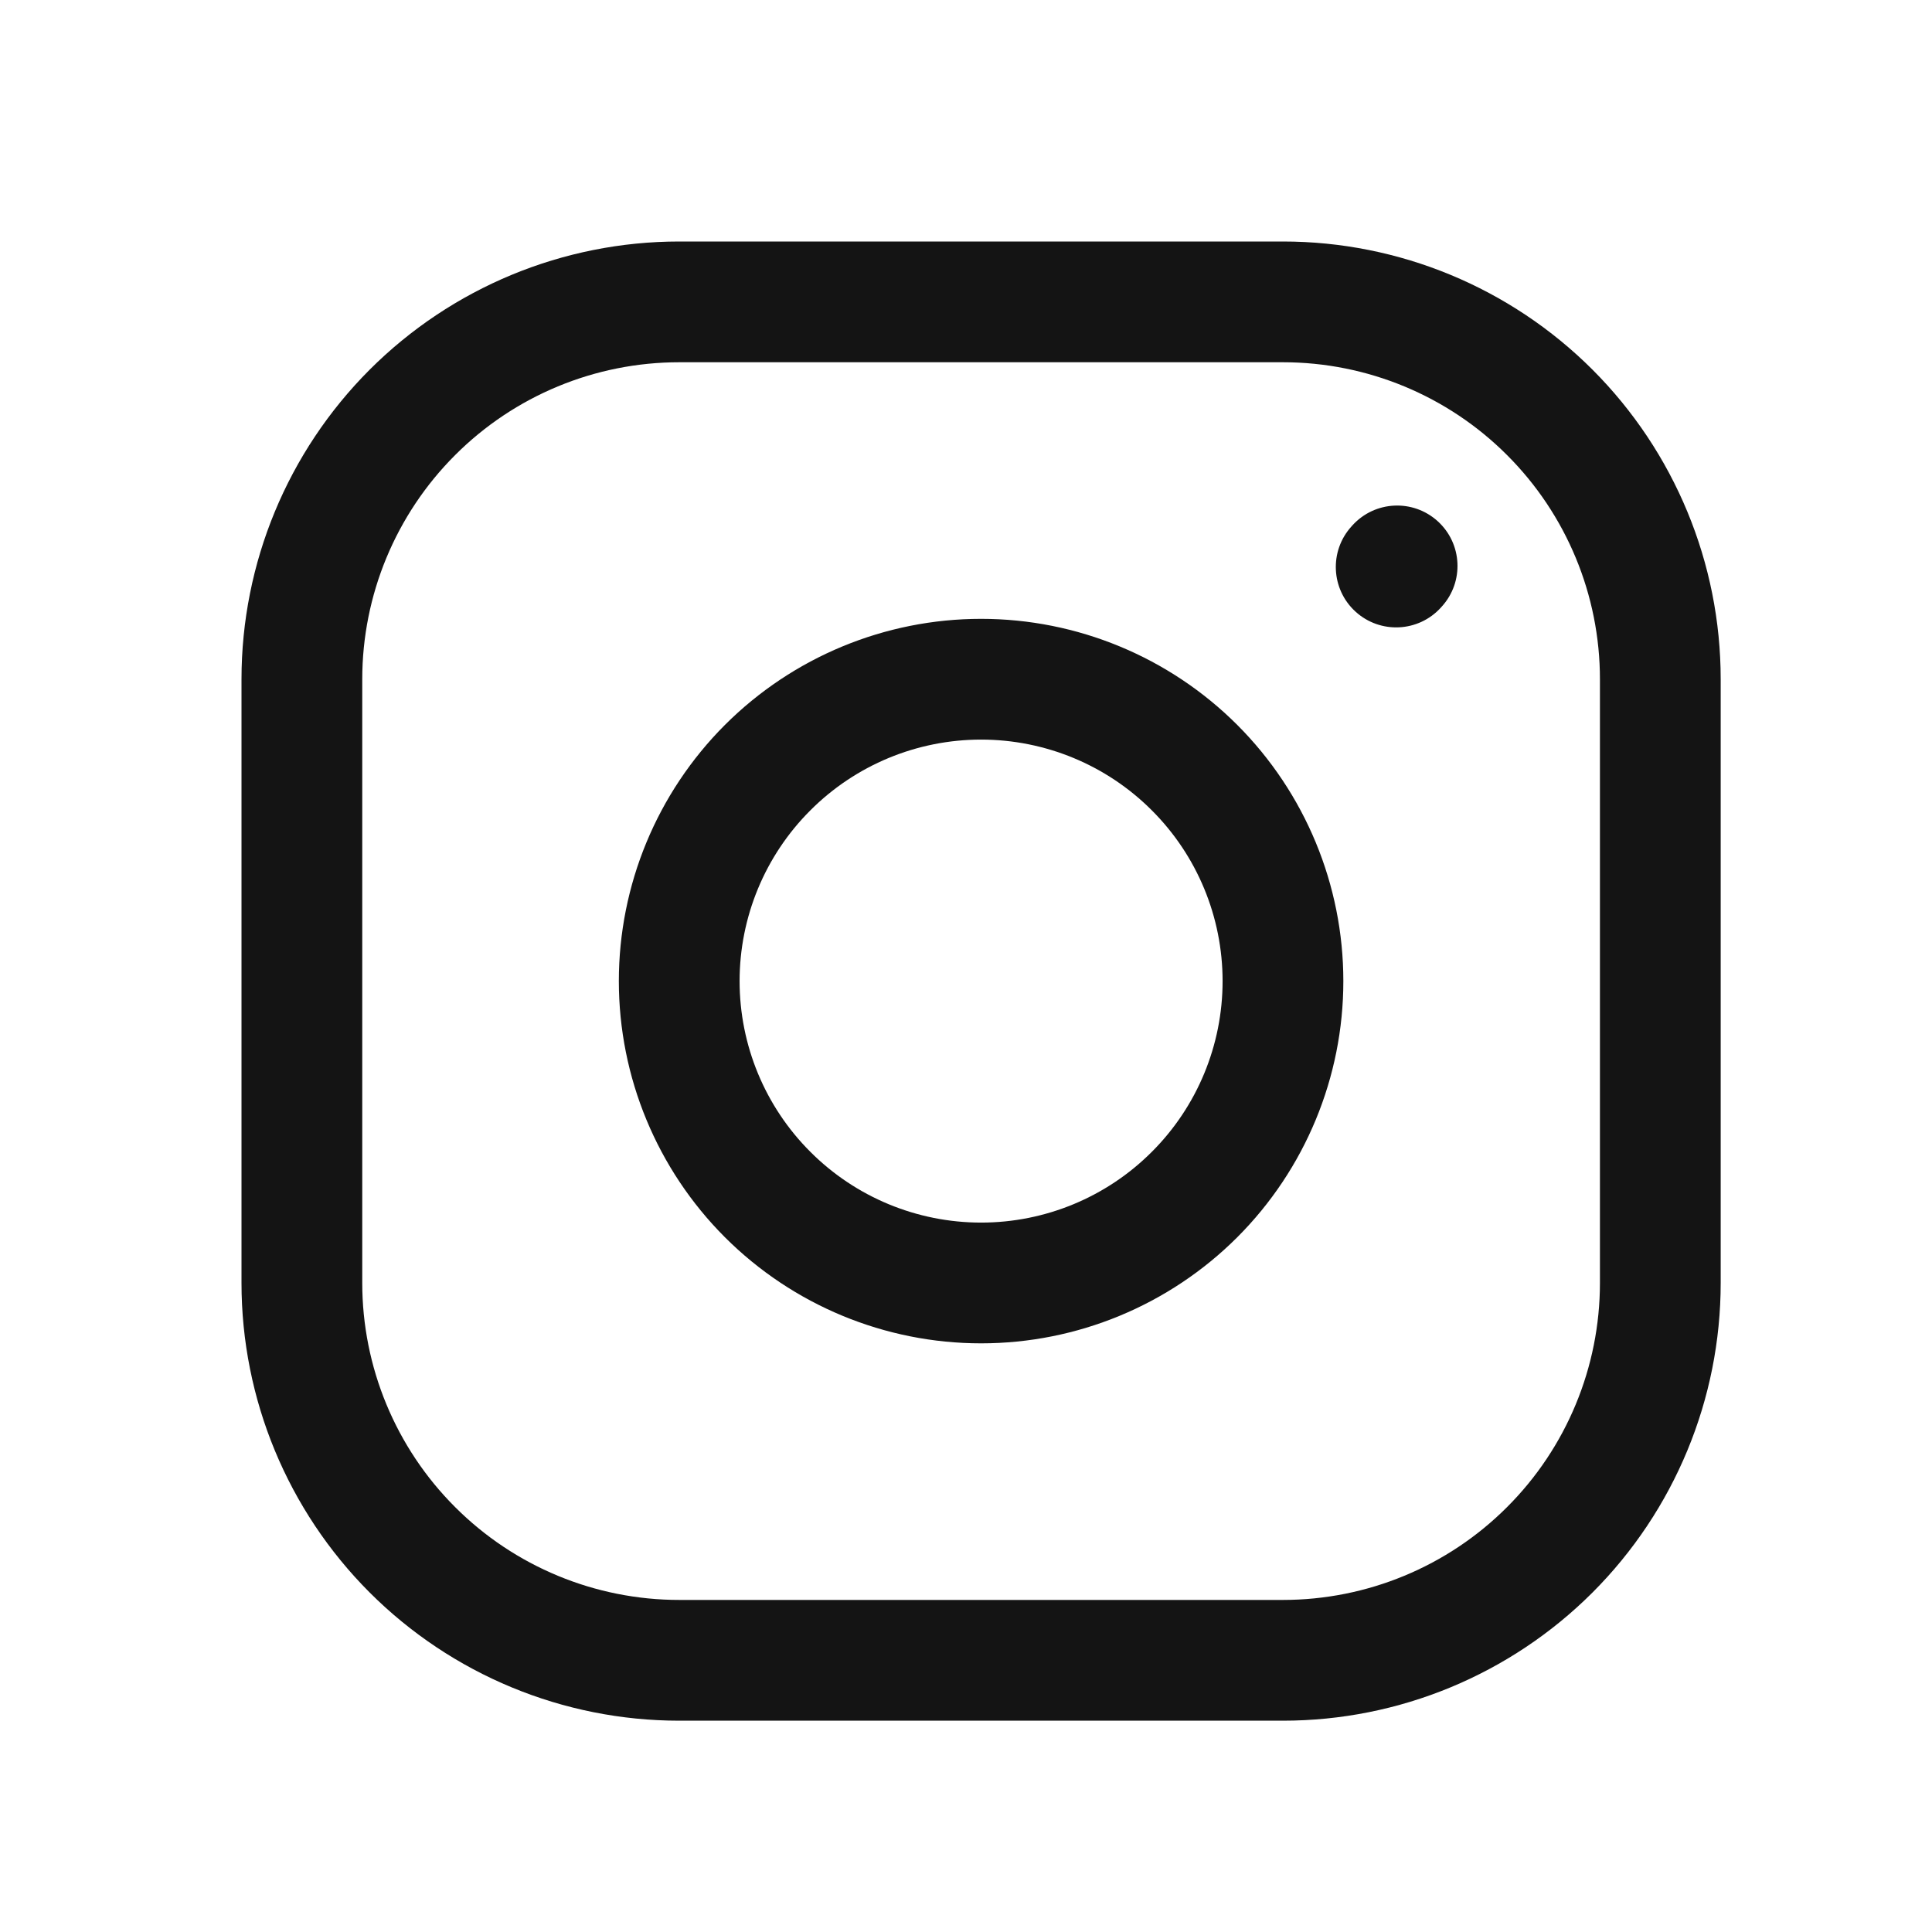 <svg width="32" height="32" viewBox="0 0 32 32" fill="none" xmlns="http://www.w3.org/2000/svg">
<path d="M16.25 21.25V22.25V21.25ZM21.25 16.25H22.25H21.25ZM16.25 11.25V10.25V11.25ZM11.25 16.25H10.25H11.25ZM11.25 5V4V5ZM22.385 8.719C22.014 9.127 22.044 9.76 22.452 10.131C22.861 10.503 23.493 10.473 23.865 10.064L22.385 8.719ZM23.881 10.046C24.252 9.638 24.222 9.005 23.814 8.634C23.405 8.262 22.773 8.292 22.401 8.701L23.881 10.046ZM16.25 22.25C17.841 22.25 19.367 21.618 20.493 20.493L19.078 19.078C18.328 19.829 17.311 20.25 16.25 20.25V22.25ZM20.493 20.493C21.618 19.367 22.25 17.841 22.25 16.25H20.25C20.25 17.311 19.829 18.328 19.078 19.078L20.493 20.493ZM22.25 16.25C22.25 14.659 21.618 13.133 20.493 12.007L19.078 13.422C19.829 14.172 20.25 15.189 20.25 16.25H22.25ZM20.493 12.007C19.367 10.882 17.841 10.25 16.25 10.25V12.25C17.311 12.25 18.328 12.671 19.078 13.422L20.493 12.007ZM16.25 10.25C14.659 10.25 13.133 10.882 12.007 12.007L13.422 13.422C14.172 12.671 15.189 12.25 16.25 12.25V10.25ZM12.007 12.007C10.882 13.133 10.25 14.659 10.25 16.25H12.25C12.25 15.189 12.671 14.172 13.422 13.422L12.007 12.007ZM10.25 16.25C10.25 17.841 10.882 19.367 12.007 20.493L13.422 19.078C12.671 18.328 12.25 17.311 12.25 16.25H10.25ZM12.007 20.493C13.133 21.618 14.659 22.25 16.25 22.25V20.25C15.189 20.25 14.172 19.829 13.422 19.078L12.007 20.493ZM6 21.25V11.25H4V21.25H6ZM6 11.25C6 9.858 6.553 8.522 7.538 7.538L6.123 6.123C4.764 7.483 4 9.327 4 11.25H6ZM7.538 7.538C8.522 6.553 9.858 6 11.25 6V4C9.327 4 7.483 4.764 6.123 6.123L7.538 7.538ZM11.25 6H21.25V4H11.25V6ZM21.25 6C22.642 6 23.978 6.553 24.962 7.538L26.377 6.123C25.017 4.764 23.173 4 21.25 4V6ZM24.962 7.538C25.947 8.522 26.5 9.858 26.5 11.25H28.5C28.5 9.327 27.736 7.483 26.377 6.123L24.962 7.538ZM26.5 11.25V21.25H28.5V11.25H26.5ZM26.5 21.25C26.5 22.642 25.947 23.978 24.962 24.962L26.377 26.377C27.736 25.017 28.5 23.173 28.5 21.25H26.5ZM24.962 24.962C23.978 25.947 22.642 26.5 21.25 26.5V28.5C23.173 28.5 25.017 27.736 26.377 26.377L24.962 24.962ZM21.25 26.5H11.25V28.5H21.25V26.5ZM11.25 26.5C9.858 26.5 8.522 25.947 7.538 24.962L6.123 26.377C7.483 27.736 9.327 28.5 11.25 28.5V26.5ZM7.538 24.962C6.553 23.978 6 22.642 6 21.25H4C4 23.173 4.764 25.017 6.123 26.377L7.538 24.962ZM23.865 10.064L23.881 10.046L22.401 8.701L22.385 8.719L23.865 10.064Z" fill="#141414"/>
</svg>
